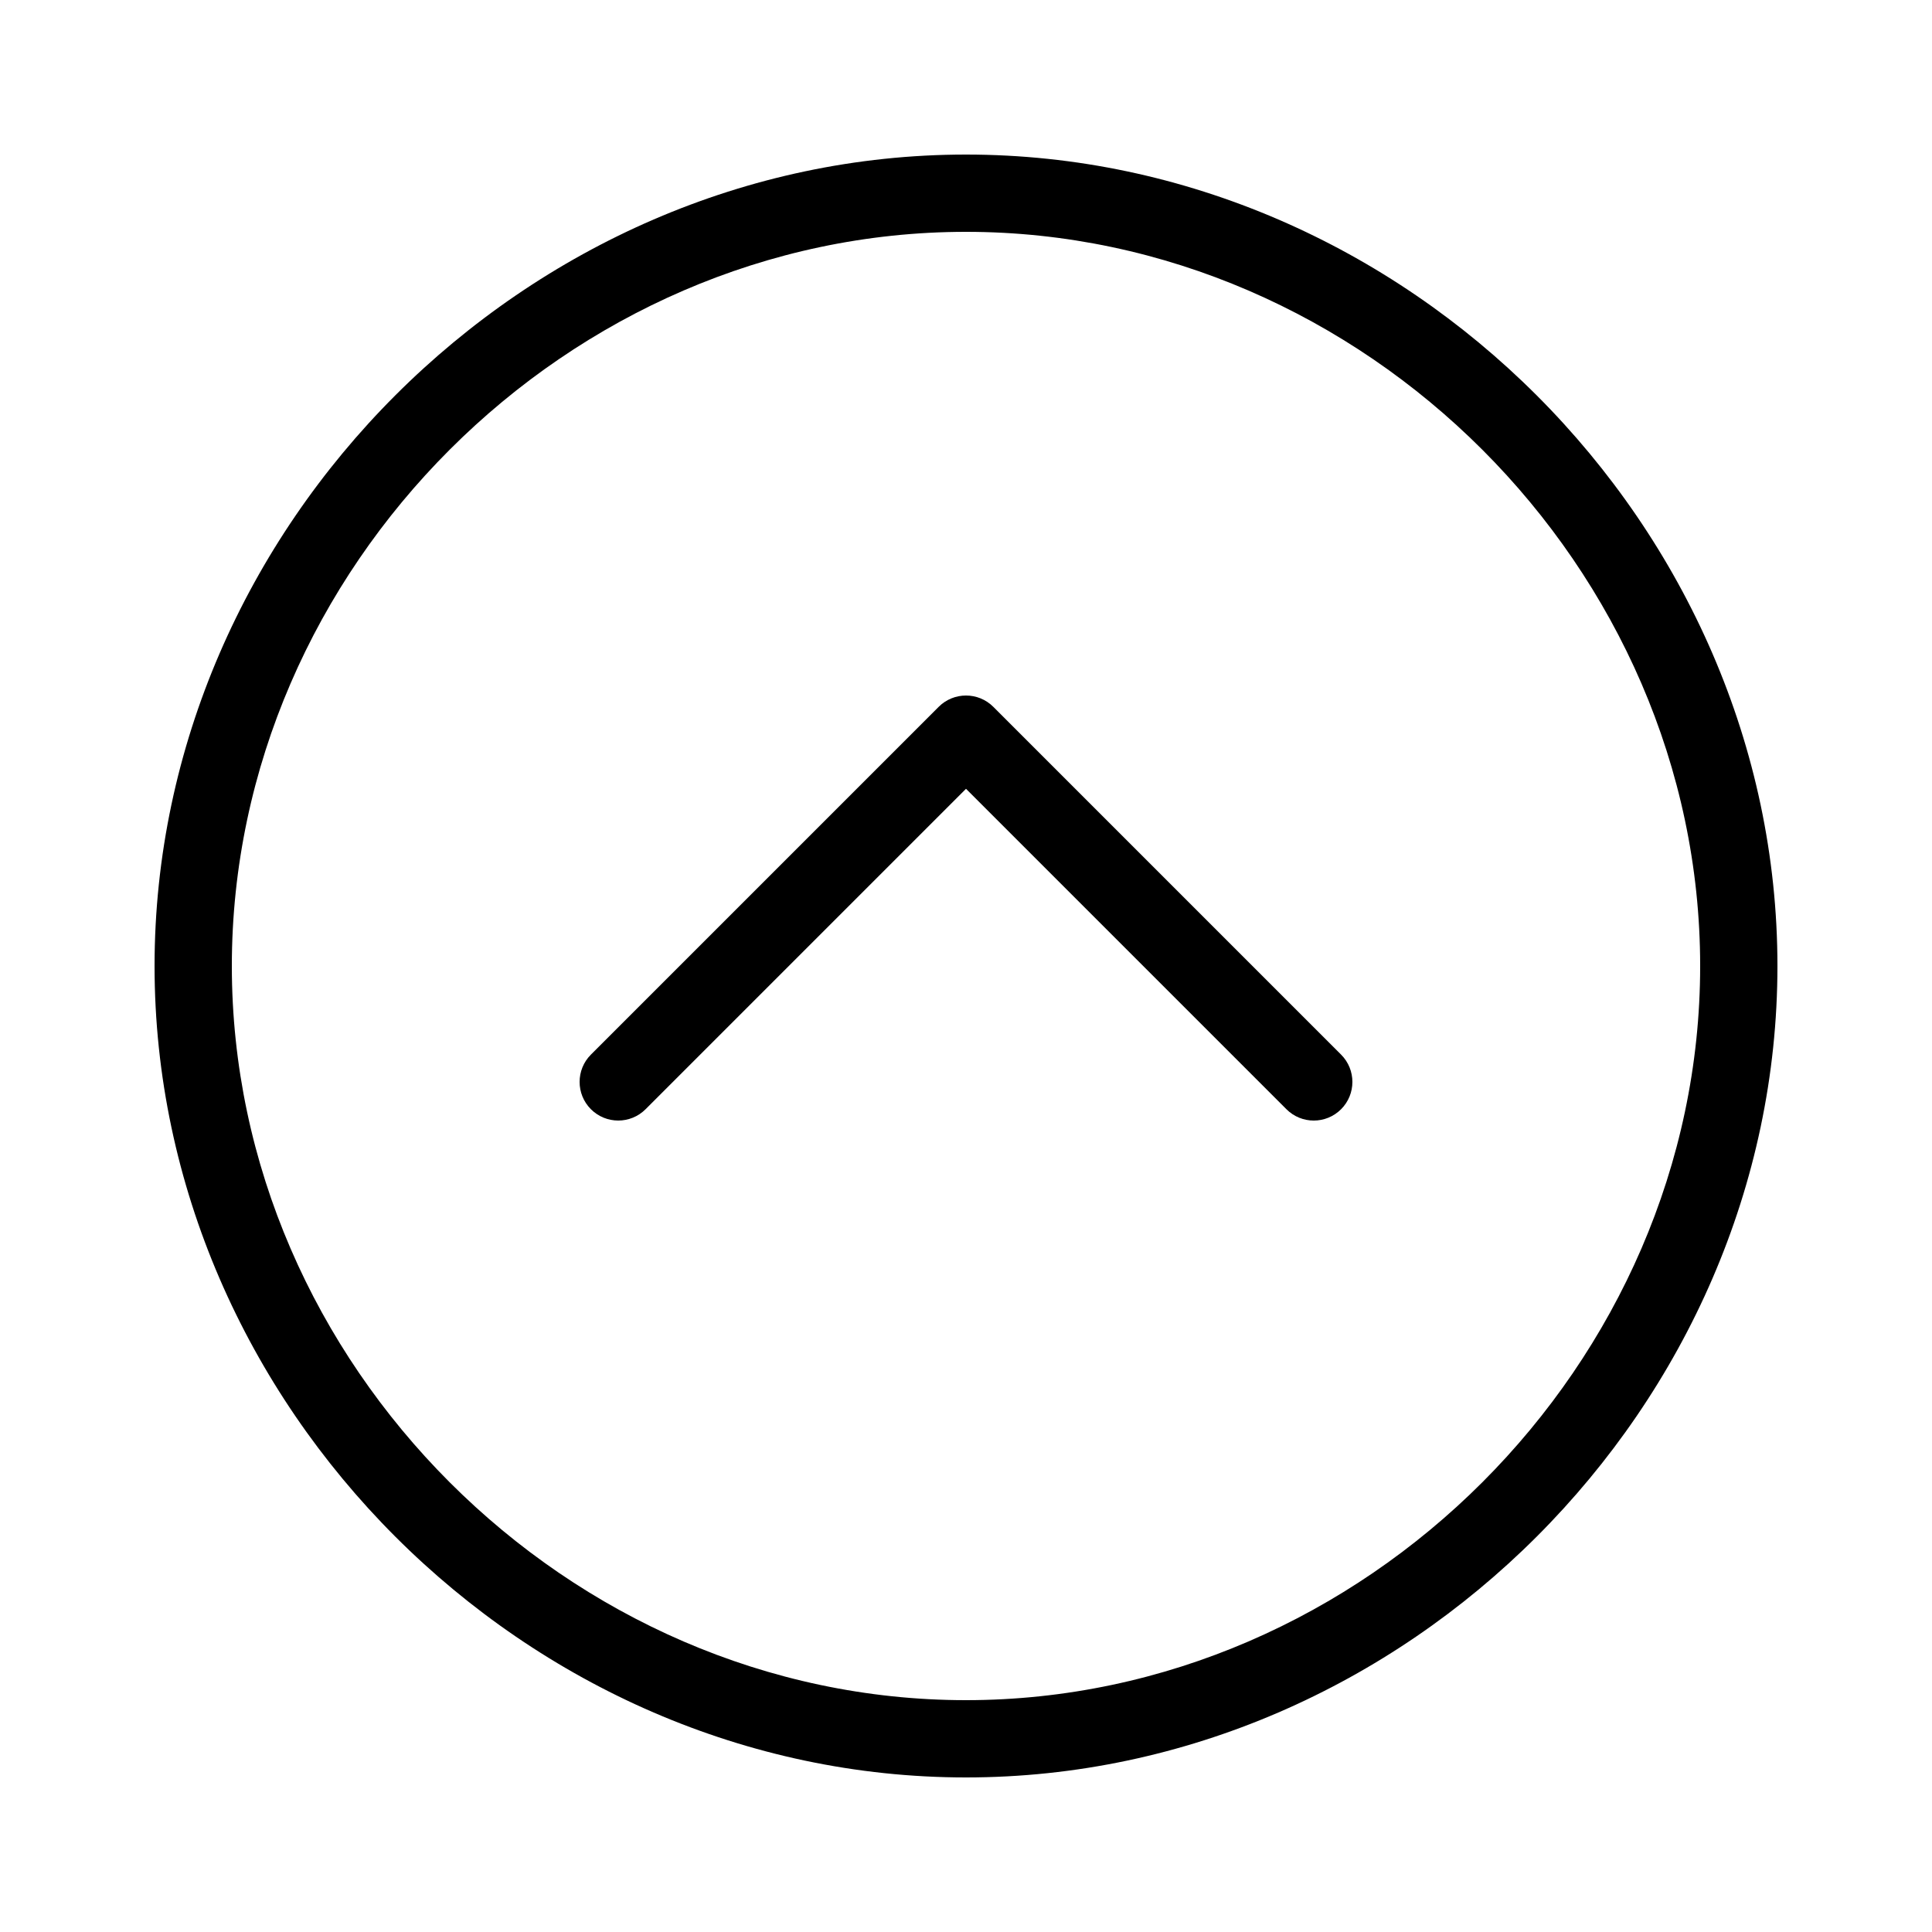 <svg xmlns="http://www.w3.org/2000/svg" xmlns:xlink="http://www.w3.org/1999/xlink" version="1.1" x="0px" y="0px" viewBox="0 0 100 100" enable-background="new 0 0 100 100" xml:space="preserve"><path fill="#000000" d="M51.414,36.586c-0.781-0.781-2.047-0.781-2.828,0l-18,18c-0.781,0.781-0.781,2.047,0,2.828  s2.047,0.781,2.828,0L50,40.828l16.586,16.586C66.977,57.805,67.488,58,68,58s1.023-0.195,1.414-0.586  c0.781-0.781,0.781-2.047,0-2.828L51.414,36.586z"/><path fill="#000000" d="M92,50C92,27.233,72.767,8,50,8S8,27.233,8,50s19.233,42,42,42S92,72.767,92,50z M50,88  c-20.598,0-38-17.402-38-38s17.402-38,38-38s38,17.402,38,38S70.598,88,50,88z"/></svg>